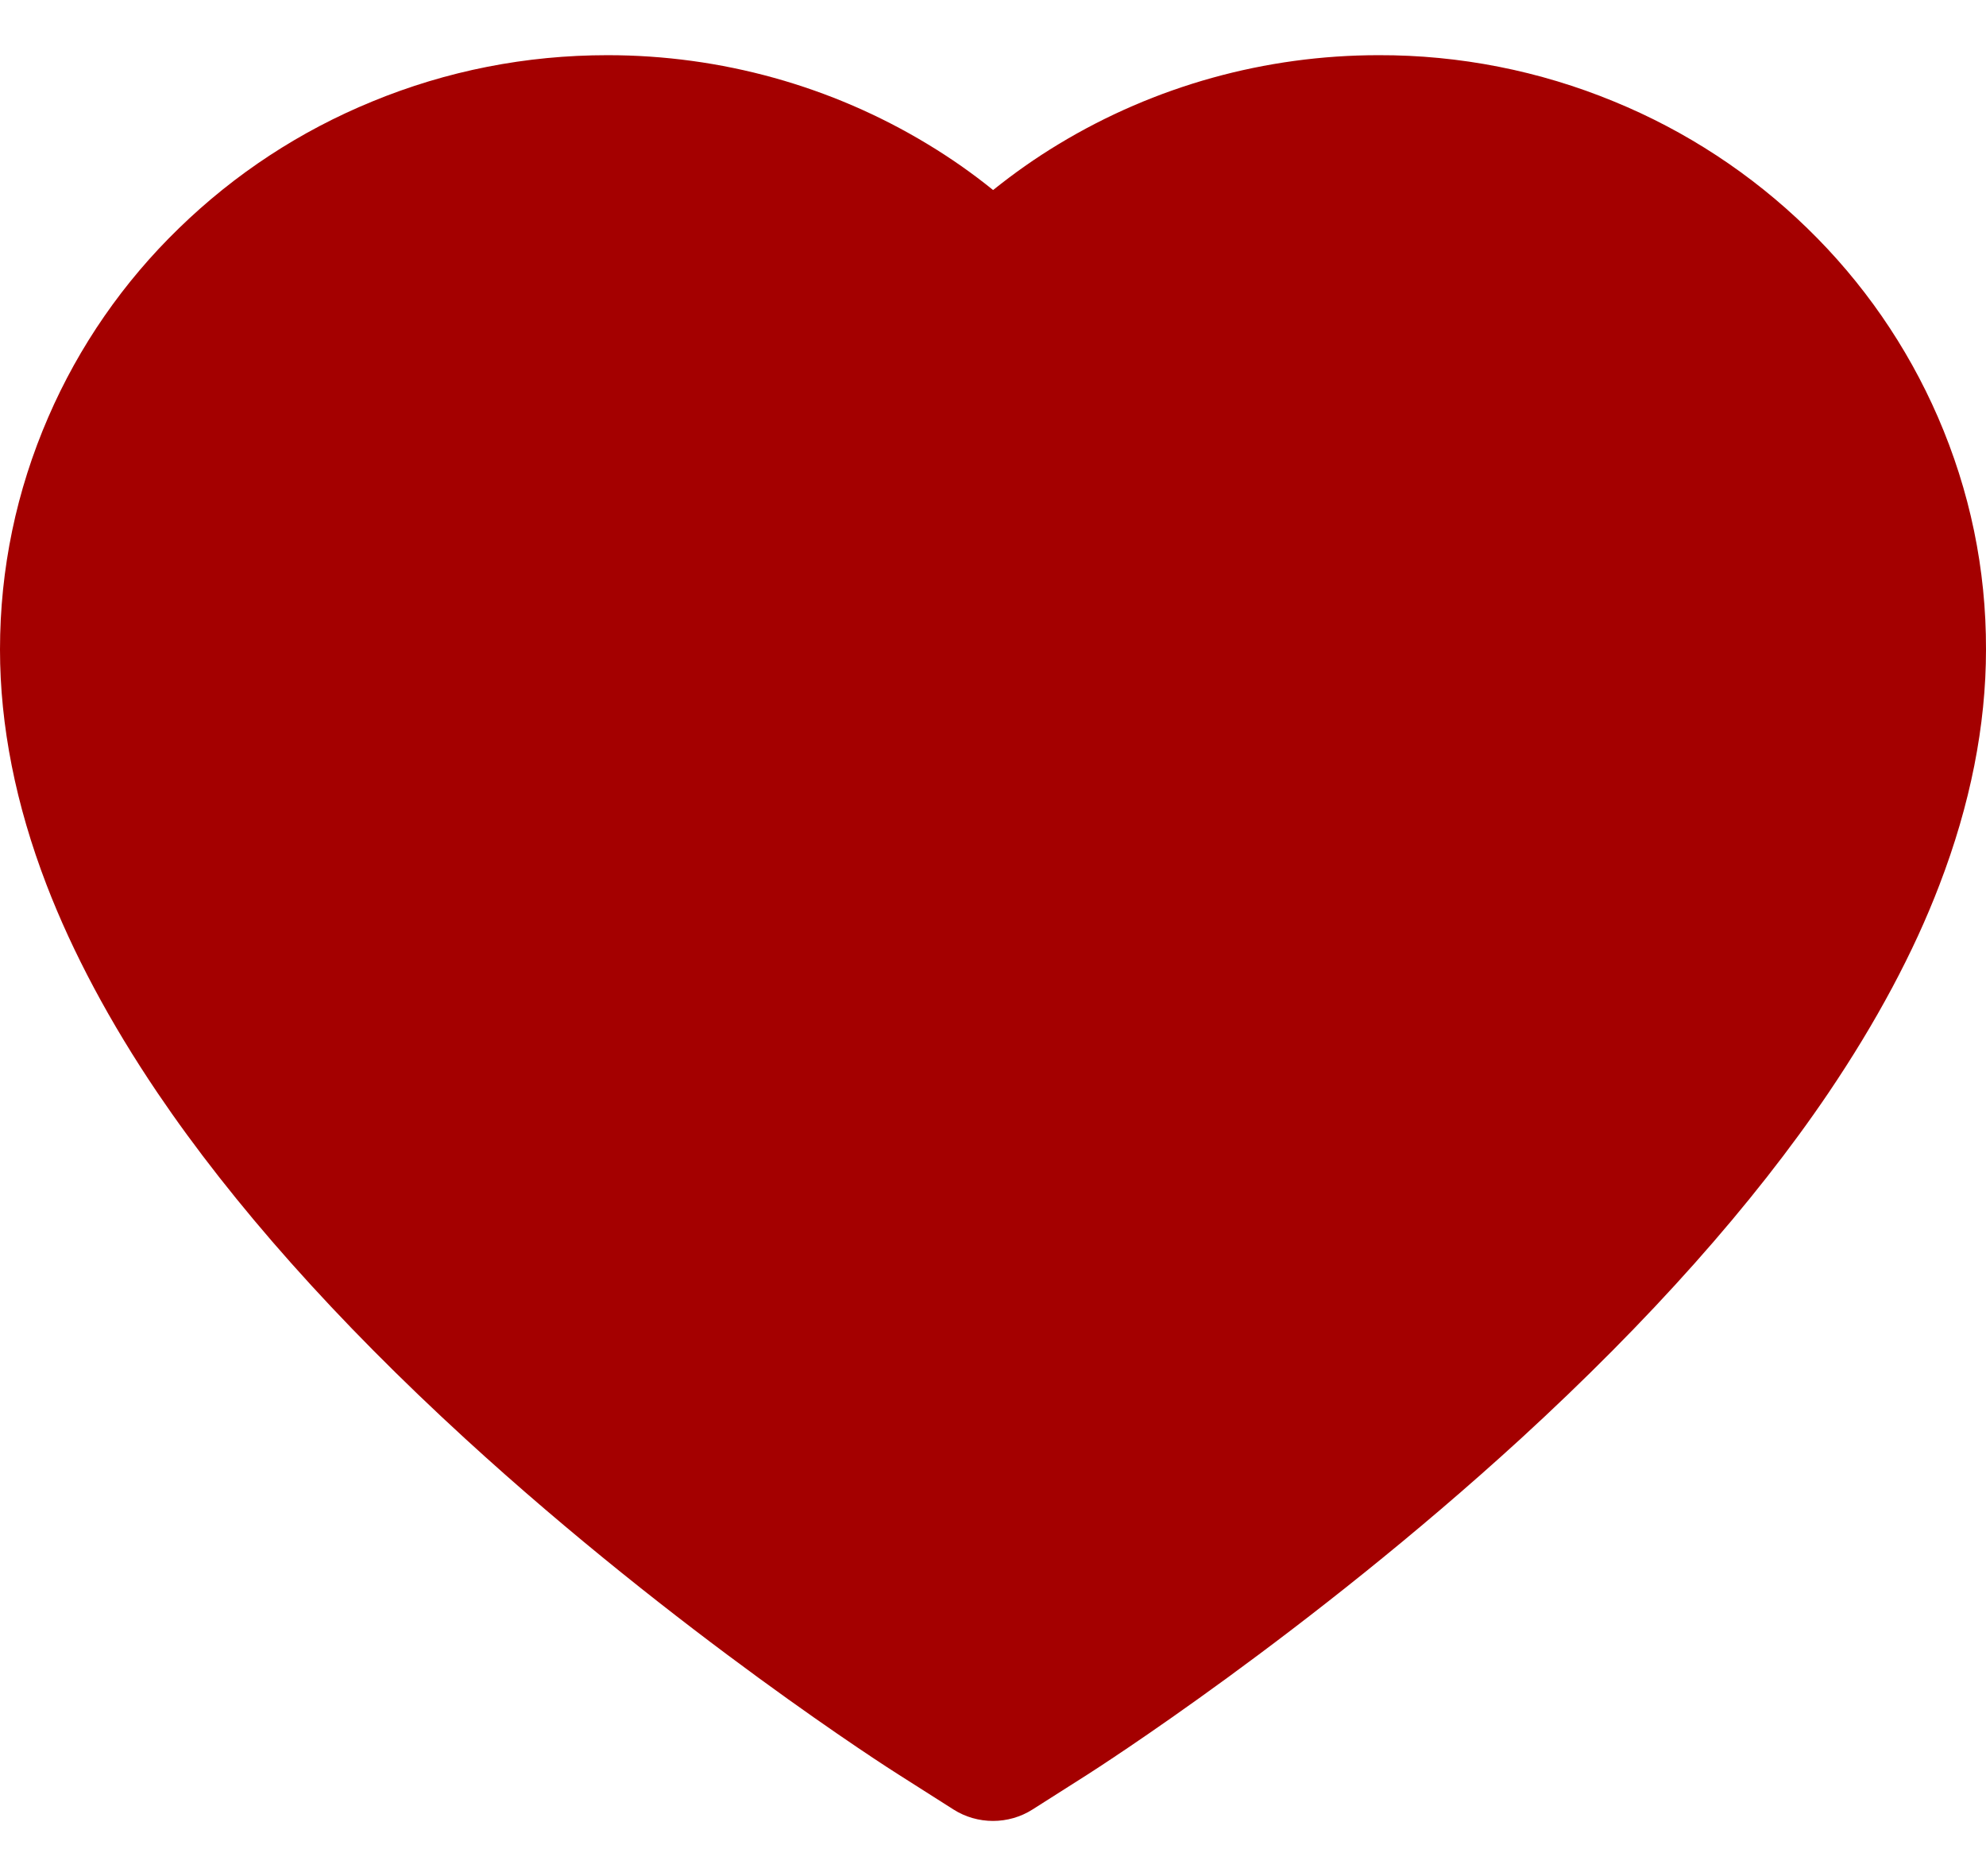 <svg width="18" height="17" viewBox="0 0 18 17" fill="none" xmlns="http://www.w3.org/2000/svg">
<path d="M17.564 3.779C17.285 3.137 16.883 2.556 16.379 2.067C15.875 1.577 15.281 1.187 14.629 0.92C13.953 0.641 13.227 0.498 12.495 0.5C11.468 0.5 10.466 0.779 9.595 1.306C9.386 1.432 9.189 1.571 9.001 1.722C8.814 1.571 8.616 1.432 8.407 1.306C7.536 0.779 6.534 0.5 5.507 0.5C4.767 0.5 4.05 0.641 3.373 0.92C2.719 1.188 2.129 1.575 1.623 2.067C1.119 2.555 0.716 3.137 0.438 3.779C0.148 4.447 0 5.156 0 5.886C0 6.574 0.142 7.291 0.423 8.021C0.658 8.631 0.996 9.264 1.427 9.902C2.111 10.913 3.05 11.968 4.217 13.037C6.151 14.808 8.066 16.032 8.147 16.082L8.641 16.396C8.859 16.535 9.141 16.535 9.359 16.396L9.853 16.082C9.934 16.03 11.847 14.808 13.783 13.037C14.95 11.968 15.889 10.913 16.573 9.902C17.004 9.264 17.344 8.631 17.577 8.021C17.858 7.291 18 6.574 18 5.886C18.002 5.156 17.854 4.447 17.564 3.779V3.779Z" fill="#A40000"/>
</svg>
